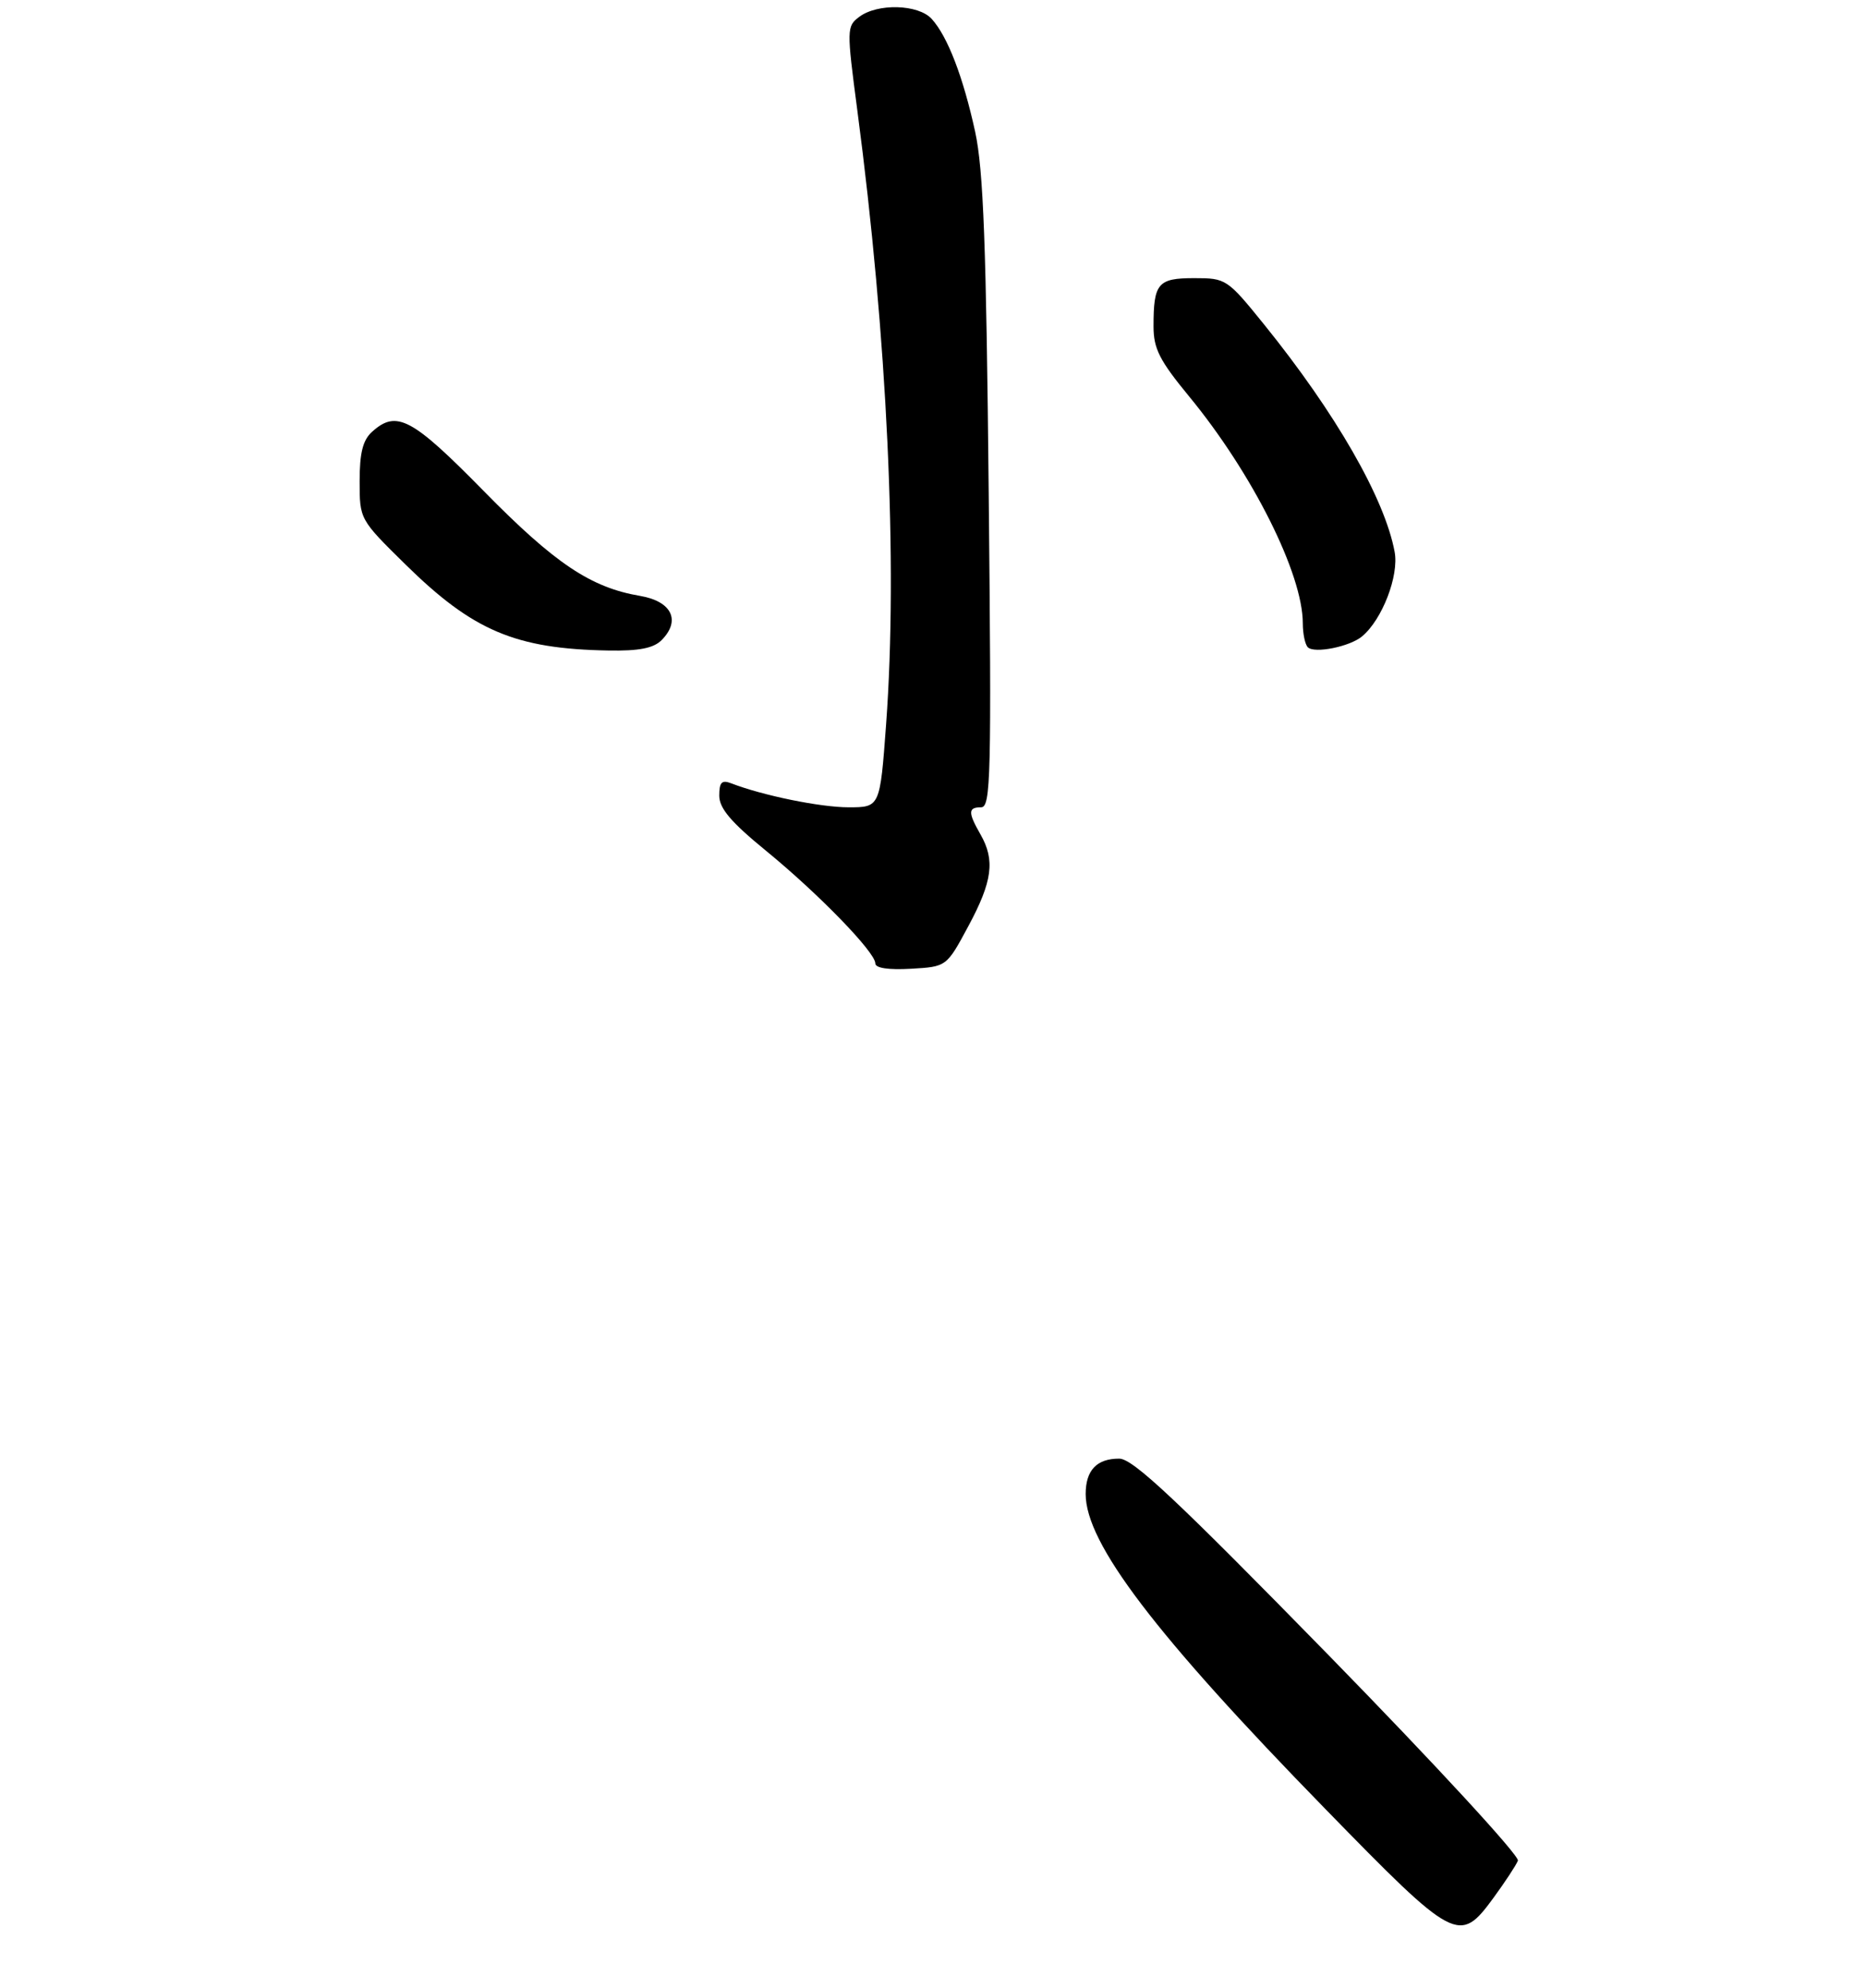 <?xml version="1.0" encoding="UTF-8" standalone="no"?>
<!DOCTYPE svg PUBLIC "-//W3C//DTD SVG 1.1//EN" "http://www.w3.org/Graphics/SVG/1.1/DTD/svg11.dtd" >
<svg xmlns="http://www.w3.org/2000/svg" xmlns:xlink="http://www.w3.org/1999/xlink" version="1.1" viewBox="0 0 275 293">
 <g >
 <path fill="currentColor"
d=" M 220.10 279.75 C 221.81 277.41 223.43 274.95 223.70 274.27 C 223.98 273.59 211.44 259.99 195.85 244.03 C 173.43 221.10 166.97 215.02 164.95 215.01 C 161.63 215.00 160.00 216.72 160.00 220.23 C 160.00 227.48 170.20 240.90 195.27 266.60 C 214.47 286.30 215.07 286.61 220.10 279.75 Z  M 142.72 136.50 C 146.26 129.92 146.67 126.79 144.50 123.00 C 142.64 119.75 142.66 119.00 144.59 119.00 C 146.02 119.00 146.13 114.50 145.71 72.75 C 145.35 36.11 144.93 25.03 143.71 19.41 C 141.94 11.33 139.66 5.38 137.31 2.79 C 135.34 0.62 129.31 0.45 126.61 2.50 C 124.78 3.88 124.77 4.31 126.34 16.21 C 130.77 49.76 132.33 82.98 130.59 106.75 C 129.69 119.00 129.69 119.00 125.06 119.00 C 120.89 119.00 112.39 117.26 107.75 115.46 C 106.37 114.93 106.00 115.31 106.00 117.28 C 106.00 119.15 107.72 121.18 112.87 125.39 C 120.63 131.74 129.00 140.36 129.00 142.01 C 129.00 142.70 130.93 142.99 134.25 142.80 C 139.50 142.50 139.50 142.50 142.72 136.50 Z  M 97.48 94.38 C 100.38 91.48 99.01 88.64 94.34 87.84 C 87.06 86.61 81.76 83.05 71.30 72.39 C 60.70 61.59 58.44 60.39 54.83 63.65 C 53.47 64.88 53.00 66.76 53.00 70.93 C 53.00 76.55 53.00 76.56 59.75 83.20 C 69.70 92.99 75.96 95.65 89.68 95.89 C 94.16 95.97 96.30 95.55 97.48 94.38 Z  M 200.73 93.81 C 203.70 91.34 206.20 84.86 205.53 81.33 C 204.06 73.45 196.84 60.89 186.32 47.86 C 180.86 41.11 180.70 41.00 175.99 41.00 C 170.63 41.00 170.00 41.75 170.00 48.11 C 170.00 51.39 170.88 53.13 175.25 58.44 C 184.57 69.76 192.00 84.60 192.00 91.88 C 192.00 93.41 192.33 95.00 192.74 95.41 C 193.70 96.37 198.90 95.33 200.73 93.81 Z "/>
</g>
</svg>